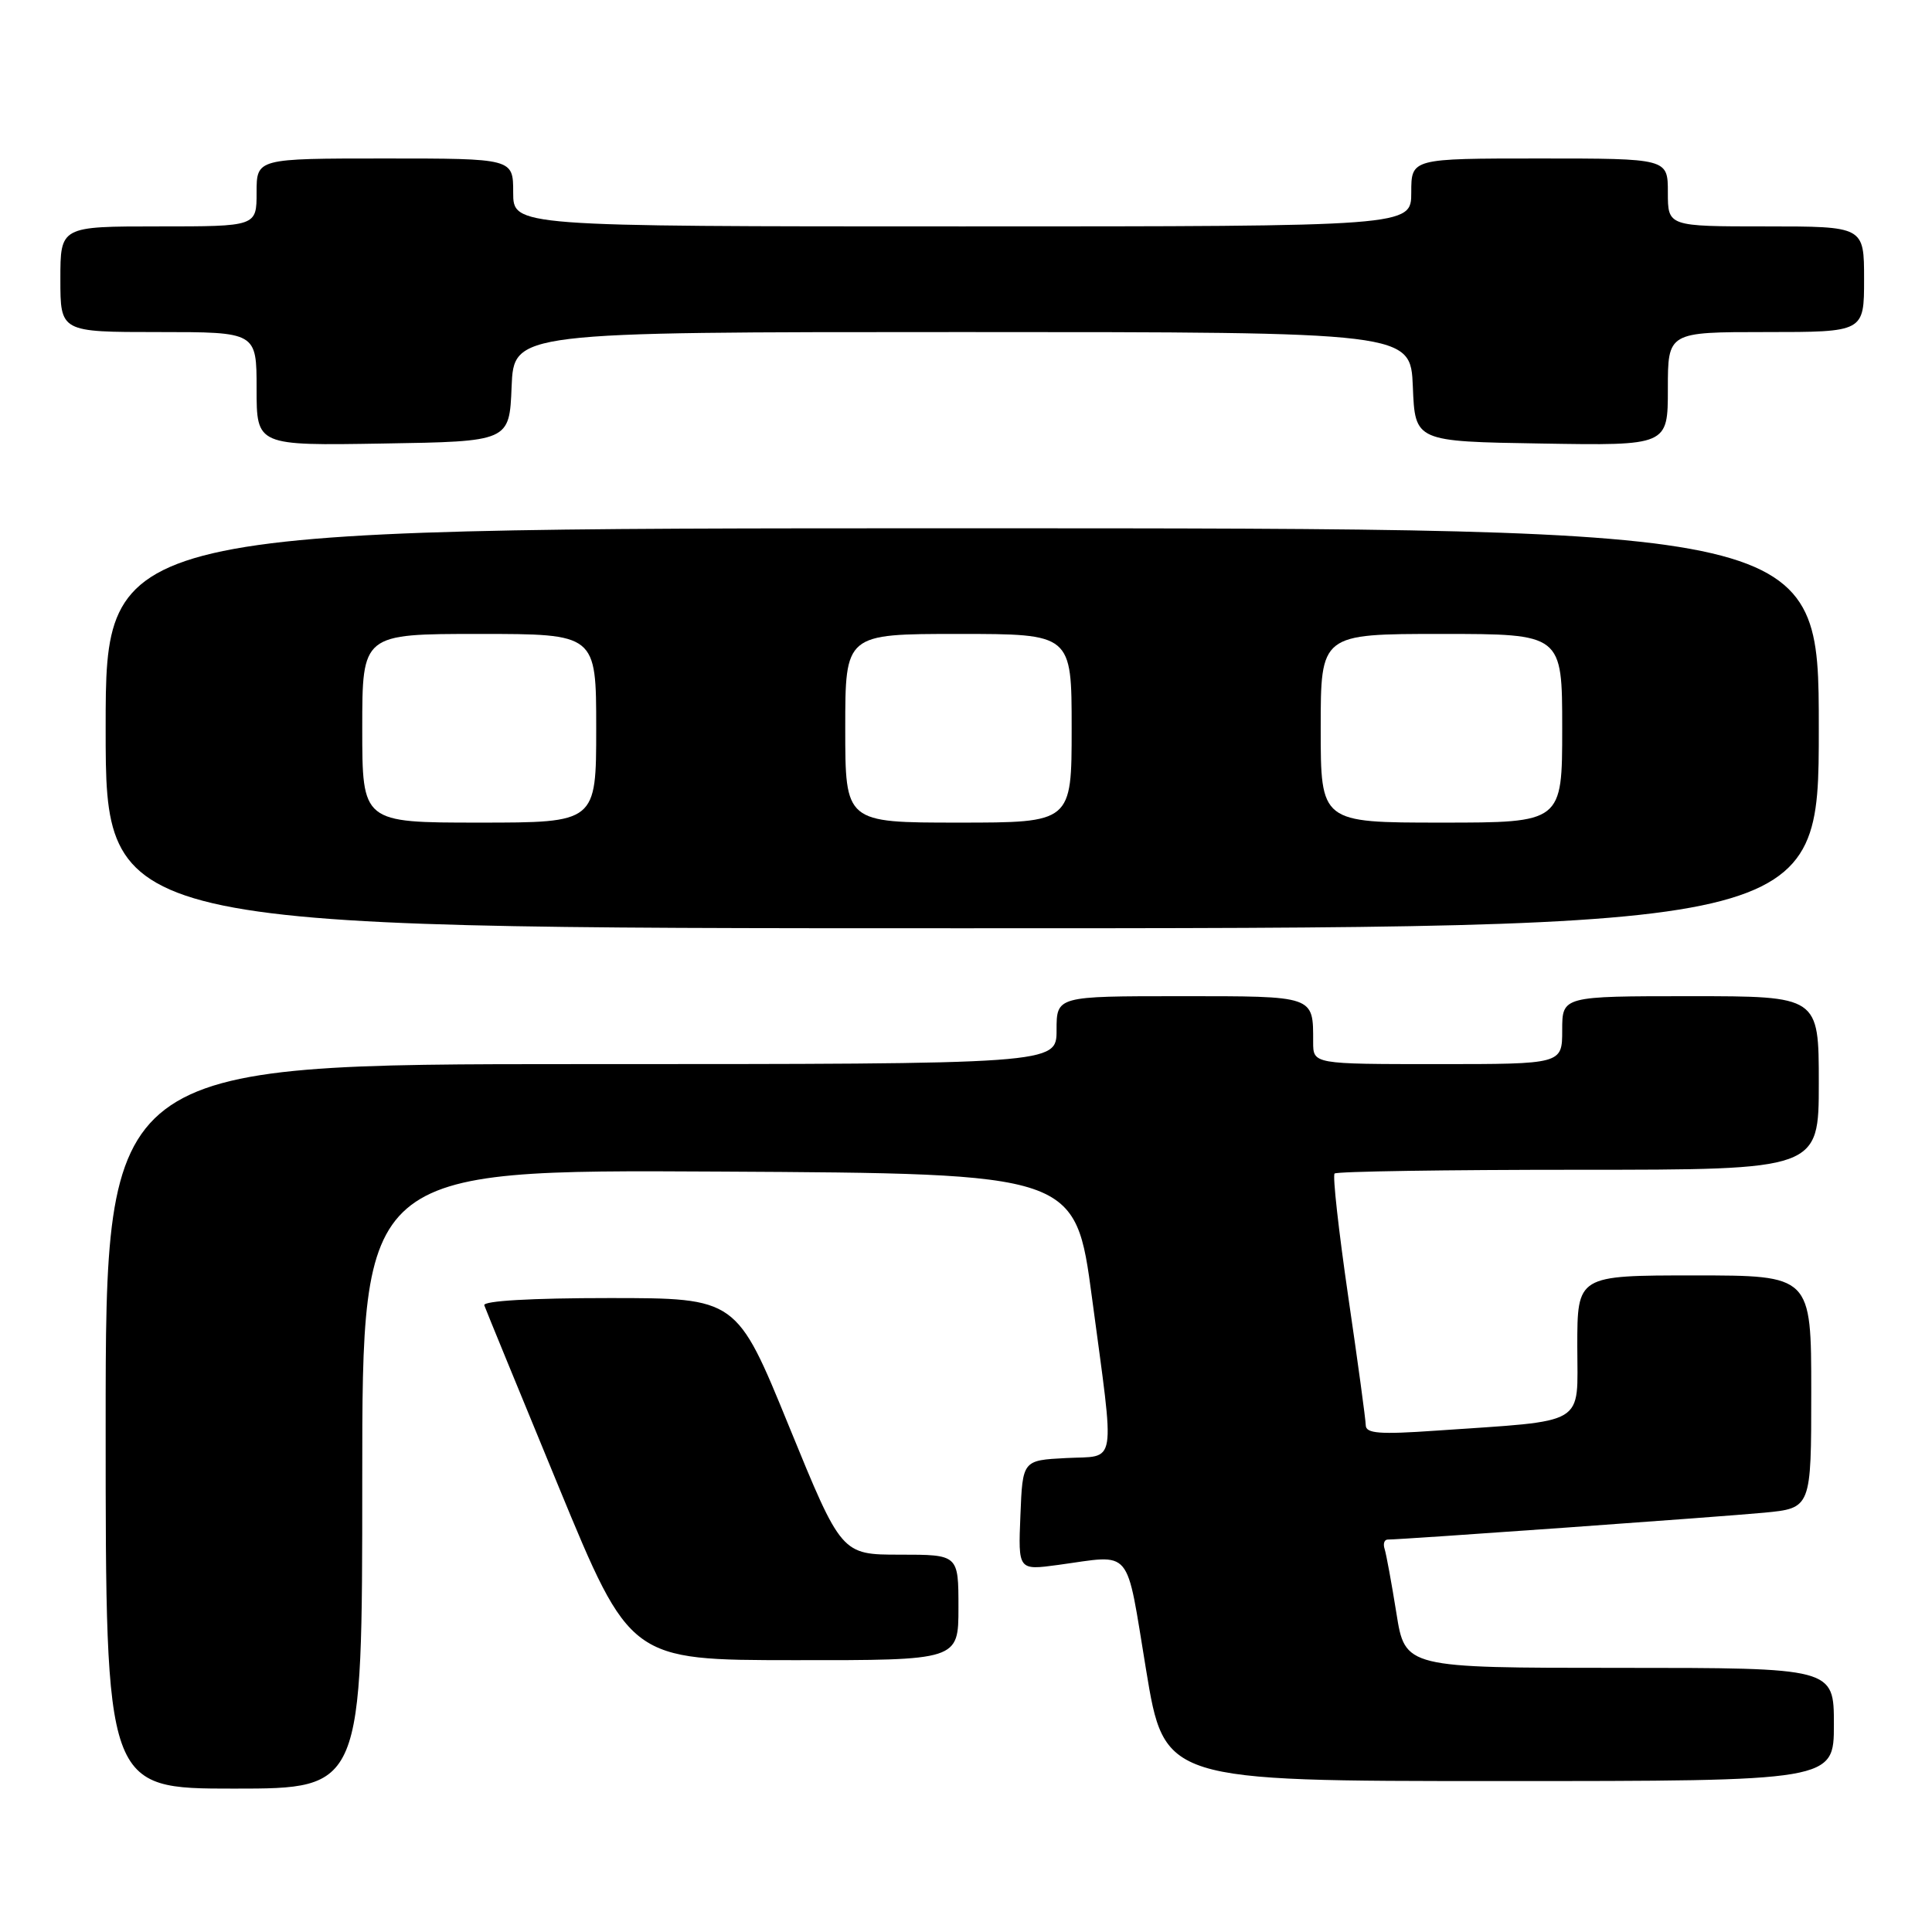 <?xml version="1.0" encoding="UTF-8" standalone="no"?>
<!DOCTYPE svg PUBLIC "-//W3C//DTD SVG 1.1//EN" "http://www.w3.org/Graphics/SVG/1.1/DTD/svg11.dtd" >
<svg xmlns="http://www.w3.org/2000/svg" xmlns:xlink="http://www.w3.org/1999/xlink" version="1.1" viewBox="0 0 256 256">
 <g >
 <path fill="currentColor"
d=" M 48.00 195.99 C 48.00 154.98 48.00 154.98 95.25 155.24 C 142.50 155.50 142.50 155.50 144.70 172.00 C 147.75 194.88 148.08 192.84 141.25 193.20 C 135.50 193.50 135.50 193.50 135.21 200.79 C 134.91 208.08 134.91 208.08 140.21 207.36 C 150.20 206.00 149.13 204.74 151.86 221.25 C 154.29 236.00 154.29 236.00 198.64 236.00 C 243.00 236.00 243.00 236.00 243.00 228.50 C 243.00 221.00 243.00 221.00 214.59 221.00 C 186.18 221.00 186.18 221.00 185.03 213.75 C 184.39 209.76 183.69 205.94 183.47 205.25 C 183.24 204.56 183.43 204.00 183.88 204.00 C 185.80 204.00 228.06 200.98 233.75 200.44 C 240.00 199.84 240.00 199.84 240.00 184.42 C 240.00 169.00 240.00 169.00 224.50 169.00 C 209.00 169.00 209.00 169.00 209.00 178.41 C 209.00 189.08 210.54 188.17 190.25 189.57 C 182.82 190.09 180.99 189.95 180.97 188.86 C 180.96 188.11 179.91 180.41 178.64 171.75 C 177.38 163.08 176.56 155.77 176.84 155.50 C 177.11 155.22 191.66 155.00 209.17 155.00 C 241.00 155.00 241.00 155.00 241.00 143.50 C 241.00 132.00 241.00 132.00 224.00 132.00 C 207.00 132.00 207.00 132.00 207.00 136.50 C 207.00 141.00 207.00 141.00 190.50 141.00 C 174.00 141.00 174.00 141.00 174.00 138.08 C 174.00 131.89 174.30 132.00 156.39 132.00 C 140.00 132.00 140.00 132.00 140.00 136.50 C 140.00 141.00 140.00 141.00 77.00 141.00 C 14.00 141.00 14.00 141.00 14.00 189.00 C 14.00 237.00 14.00 237.00 31.00 237.00 C 48.00 237.00 48.00 237.00 48.00 195.99 Z  M 127.00 213.00 C 127.00 206.00 127.00 206.00 119.25 206.00 C 111.50 206.00 111.50 206.00 104.55 189.00 C 97.61 172.00 97.61 172.00 80.72 172.00 C 70.43 172.00 63.96 172.37 64.17 172.96 C 64.35 173.48 68.78 184.27 74.00 196.94 C 83.50 219.97 83.50 219.97 105.25 219.98 C 127.00 220.00 127.00 220.00 127.00 213.00 Z  M 241.00 96.50 C 241.00 70.00 241.00 70.00 127.50 70.00 C 14.00 70.00 14.00 70.00 14.00 96.50 C 14.00 123.00 14.00 123.00 127.50 123.00 C 241.00 123.00 241.00 123.00 241.00 96.50 Z  M 67.79 51.25 C 68.09 44.00 68.09 44.00 127.50 44.00 C 186.91 44.00 186.91 44.00 187.21 51.25 C 187.50 58.50 187.50 58.50 204.25 58.77 C 221.00 59.05 221.00 59.05 221.00 51.52 C 221.00 44.00 221.00 44.00 234.00 44.00 C 247.00 44.00 247.00 44.00 247.00 37.00 C 247.00 30.00 247.00 30.00 234.00 30.00 C 221.00 30.00 221.00 30.00 221.00 25.50 C 221.00 21.00 221.00 21.00 204.00 21.00 C 187.00 21.00 187.00 21.00 187.00 25.50 C 187.00 30.00 187.00 30.00 127.50 30.00 C 68.00 30.00 68.00 30.00 68.00 25.50 C 68.00 21.00 68.00 21.00 51.00 21.00 C 34.00 21.00 34.00 21.00 34.00 25.50 C 34.00 30.00 34.00 30.00 21.00 30.00 C 8.00 30.00 8.00 30.00 8.00 37.00 C 8.00 44.00 8.00 44.00 21.00 44.00 C 34.00 44.00 34.00 44.00 34.00 51.52 C 34.00 59.05 34.00 59.05 50.75 58.77 C 67.50 58.50 67.50 58.50 67.79 51.25 Z  M 48.00 96.50 C 48.00 84.00 48.00 84.00 63.50 84.00 C 79.00 84.00 79.00 84.00 79.00 96.50 C 79.00 109.00 79.00 109.00 63.50 109.00 C 48.00 109.00 48.00 109.00 48.00 96.50 Z  M 112.00 96.50 C 112.00 84.00 112.00 84.00 127.00 84.00 C 142.00 84.00 142.00 84.00 142.00 96.50 C 142.00 109.00 142.00 109.00 127.00 109.00 C 112.00 109.00 112.00 109.00 112.00 96.50 Z  M 175.00 96.50 C 175.00 84.00 175.00 84.00 191.00 84.00 C 207.00 84.00 207.00 84.00 207.00 96.50 C 207.00 109.00 207.00 109.00 191.00 109.00 C 175.00 109.00 175.00 109.00 175.00 96.50 Z "/>
</g>
</svg>